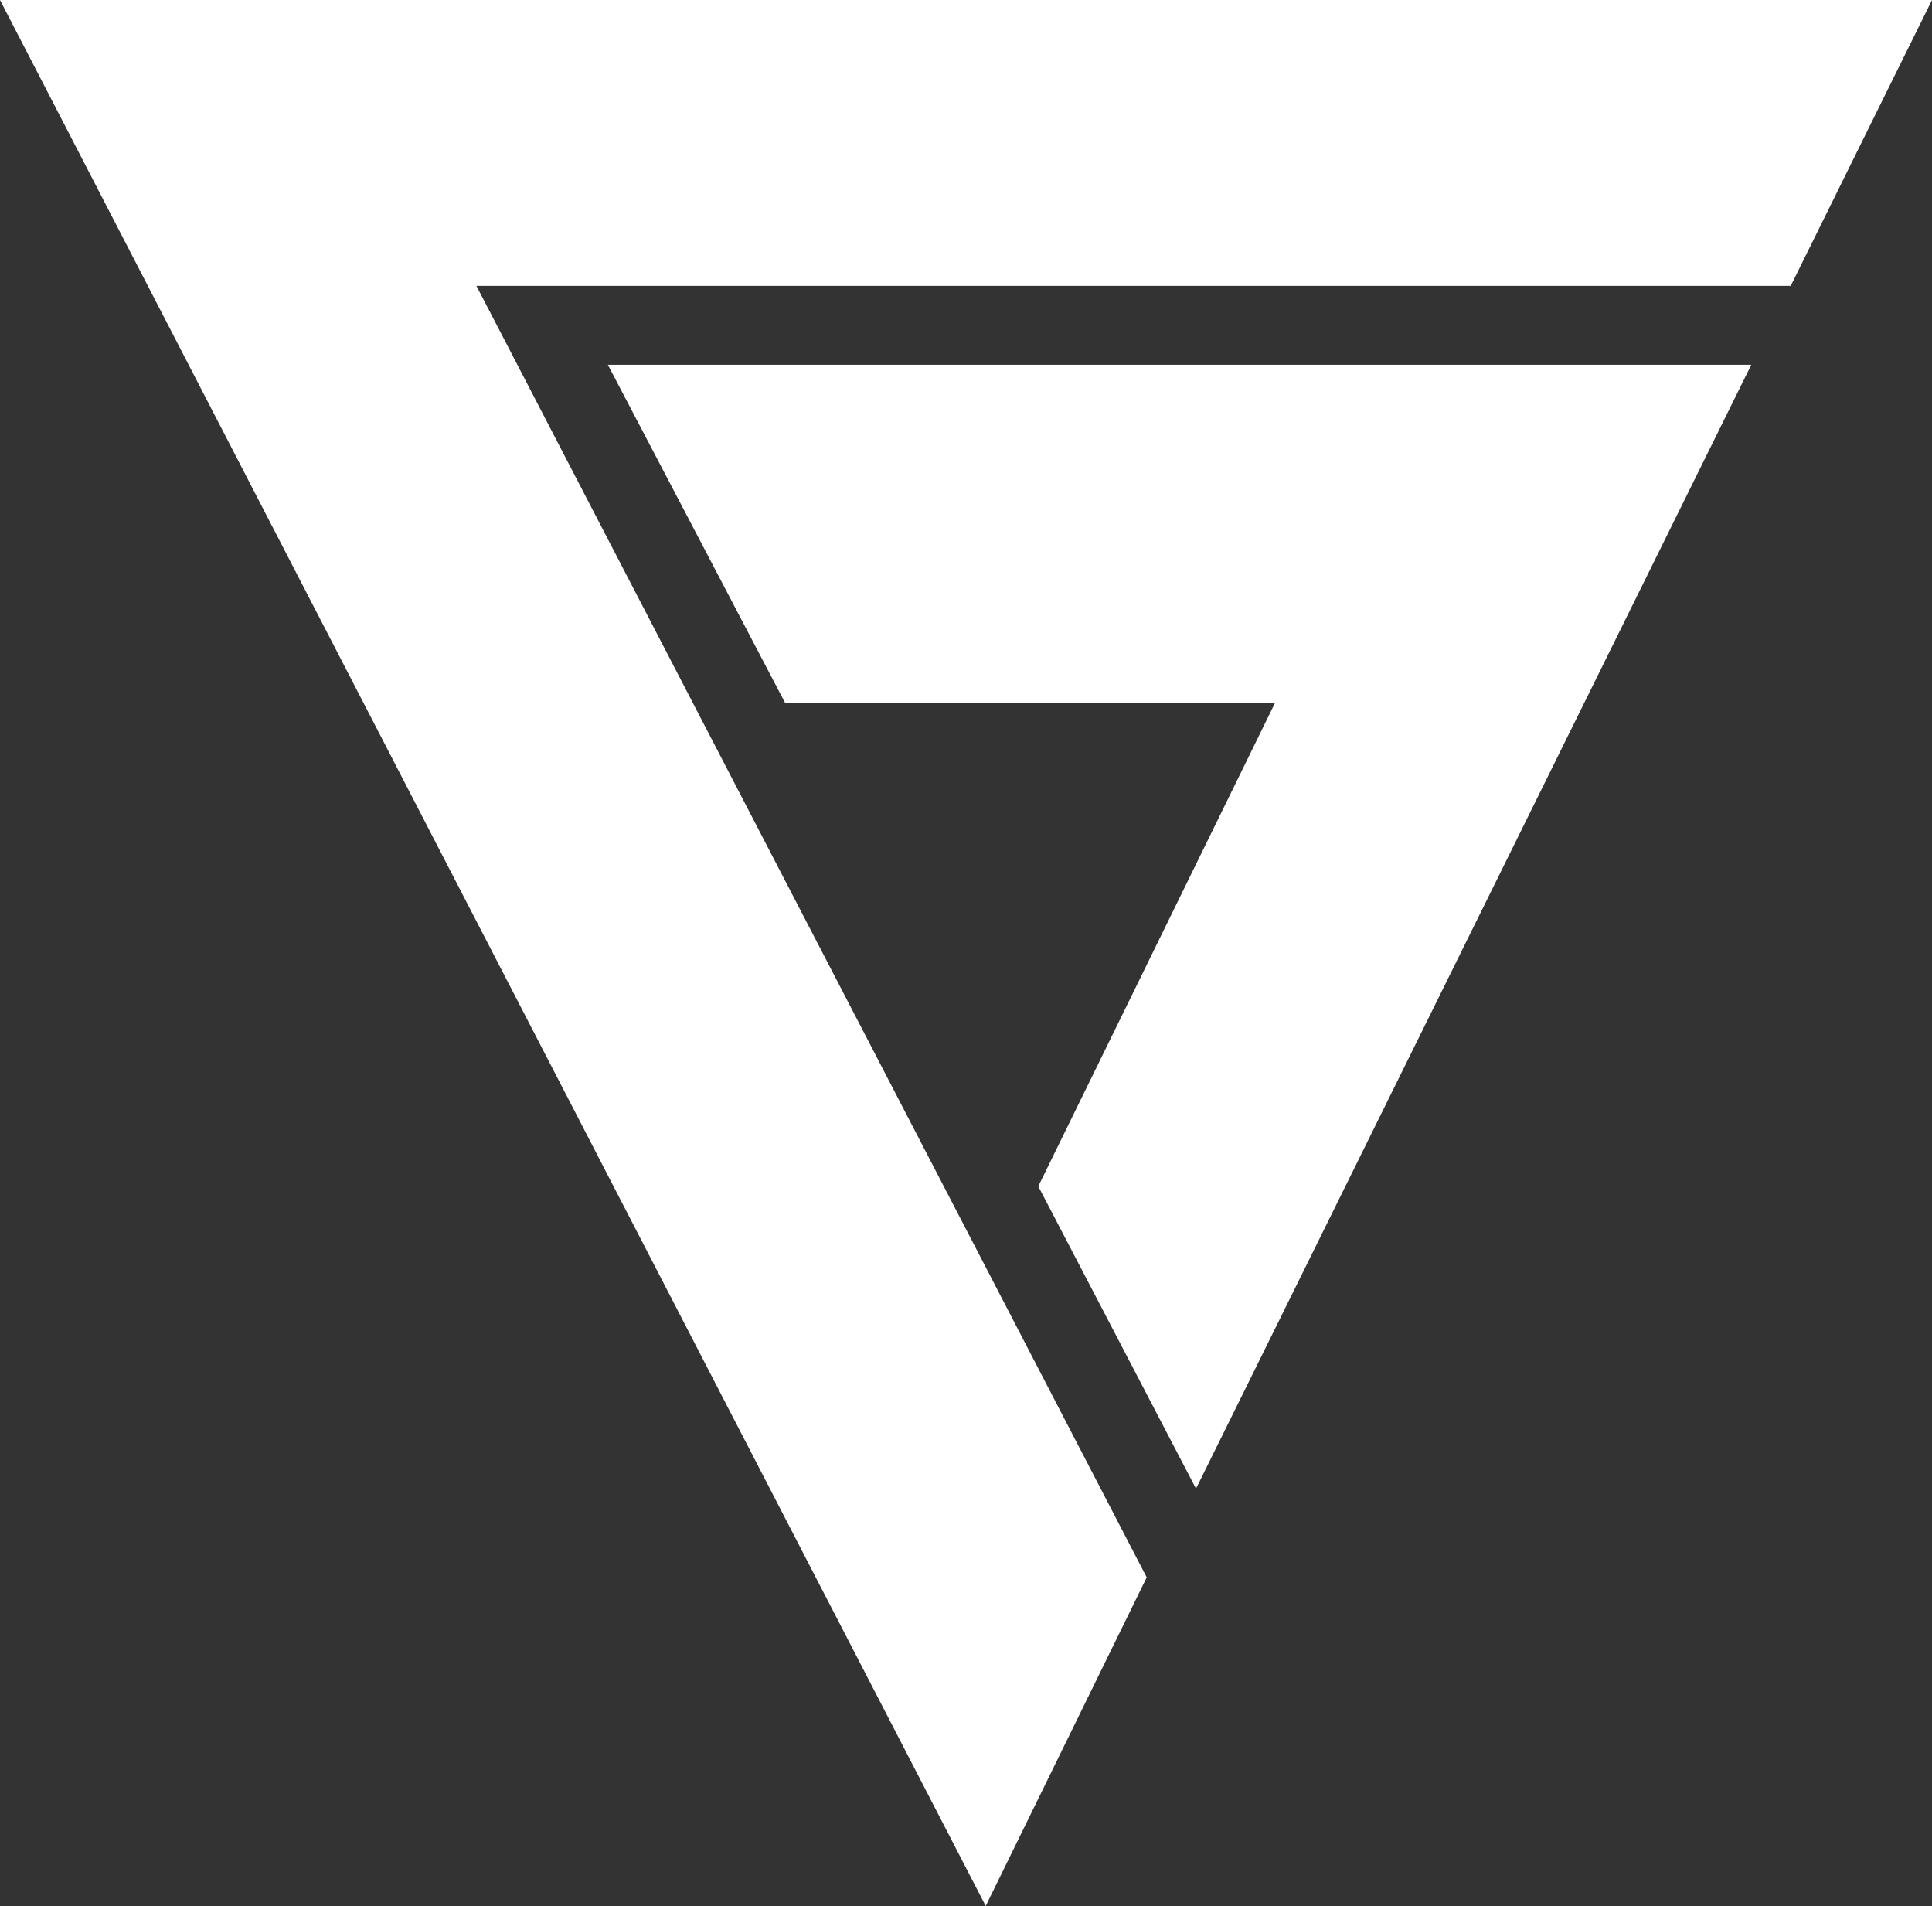 <svg xmlns="http://www.w3.org/2000/svg" viewBox="0 0 2007.75 1980.43"><rect x="0" y="0" width="2007.75" height="1980.43" fill="#333333" stroke="none"/><defs><style>.cls-1{fill:#fff;}</style></defs><g id="katman_2" data-name="katman 2"><g id="Layer_1" data-name="Layer 1"><polygon class="cls-1" points="2007.75 0 0 0 1024.36 1980.43 1191.67 1638.98 495.11 297.06 1860.92 297.06 2007.75 0"/><polygon class="cls-1" points="1819.95 379.01 1242.89 1546.79 1078.99 1232.65 1324.84 730.71 816.08 730.71 631.69 379.01 1819.95 379.01"/></g></g></svg>